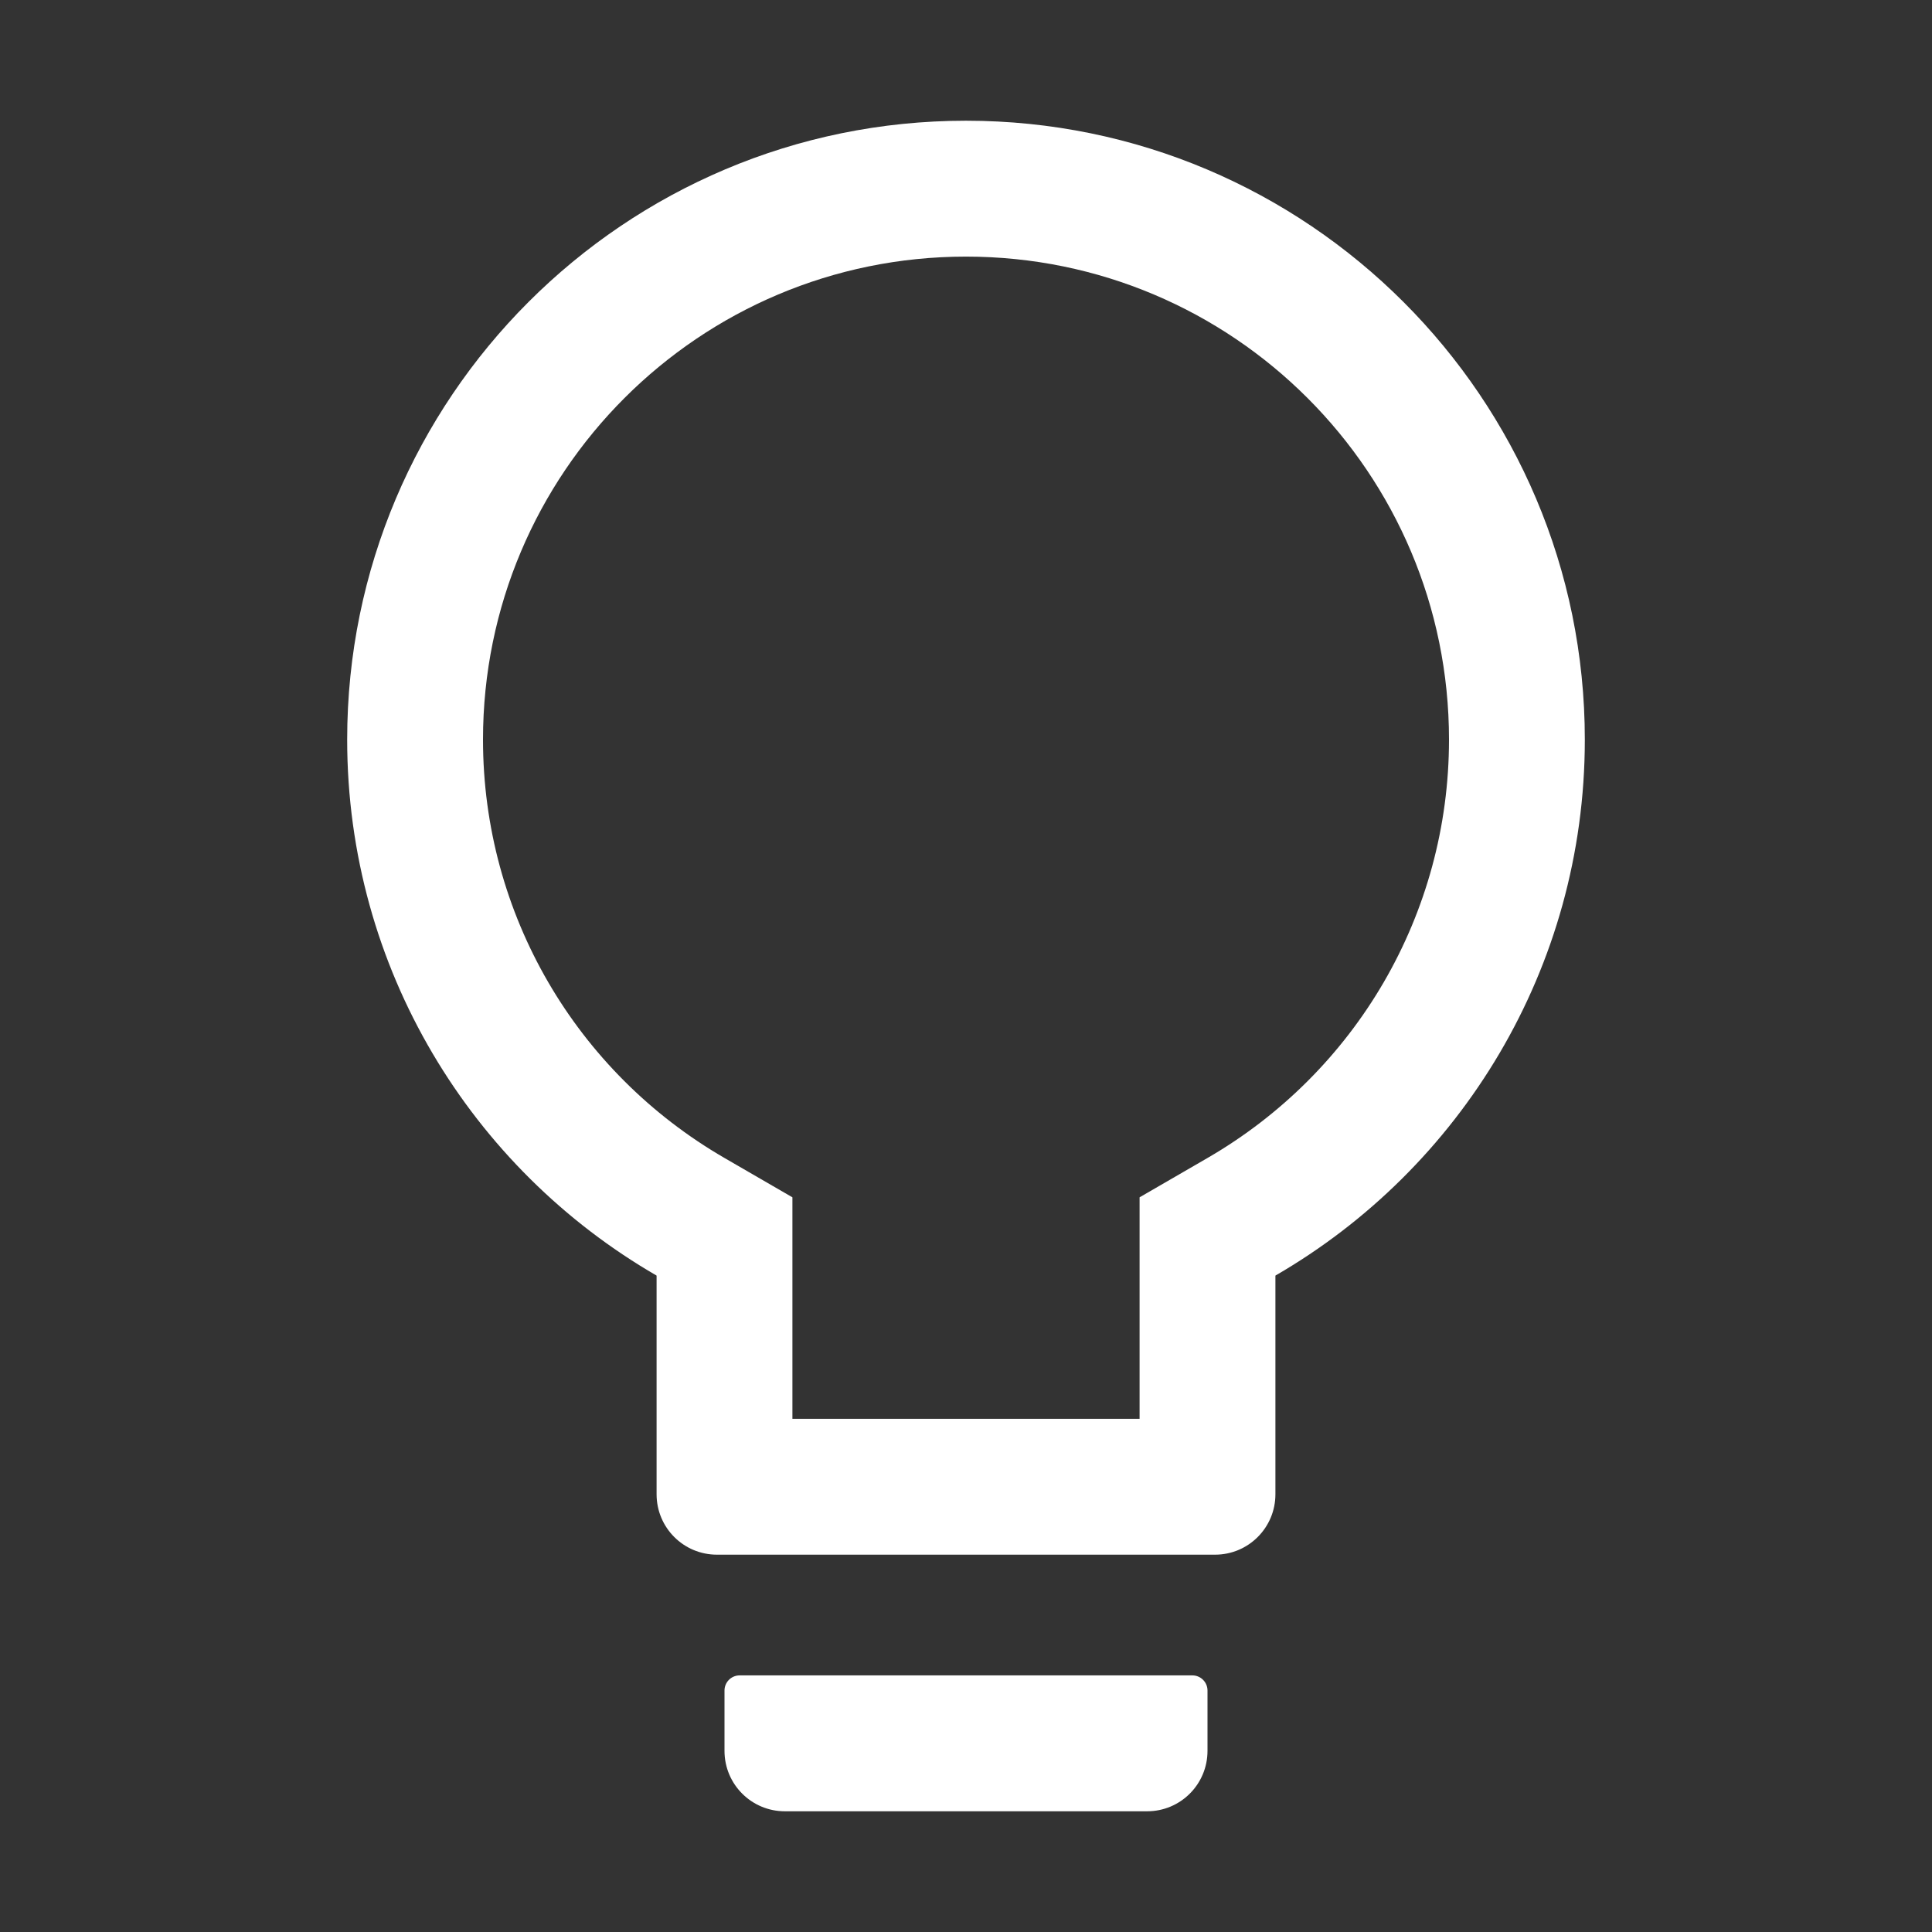 <svg width="33" height="33" viewBox="0 0 33 33" fill="none" xmlns="http://www.w3.org/2000/svg">
<rect x="0" y="0" width="33" height="33" fill="#333333" stroke="none"/>
<path d="M20.367 28.617H12.633C12.491 28.617 12.375 28.733 12.375 28.875V29.906C12.375 30.477 12.836 30.938 13.406 30.938H19.594C20.164 30.938 20.625 30.477 20.625 29.906V28.875C20.625 28.733 20.509 28.617 20.367 28.617ZM16.5 2.062C10.664 2.062 5.93 6.797 5.93 12.633C5.93 16.545 8.057 19.961 11.215 21.788V25.523C11.215 26.094 11.676 26.555 12.246 26.555H20.754C21.324 26.555 21.785 26.094 21.785 25.523V21.788C24.943 19.961 27.07 16.545 27.07 12.633C27.07 6.797 22.336 2.062 16.5 2.062ZM20.622 19.781L19.465 20.451V24.234H13.535V20.451L12.378 19.781C9.842 18.314 8.25 15.614 8.25 12.633C8.25 8.076 11.943 4.383 16.5 4.383C21.057 4.383 24.75 8.076 24.75 12.633C24.75 15.614 23.158 18.314 20.622 19.781Z" fill="white"/>
</svg>
